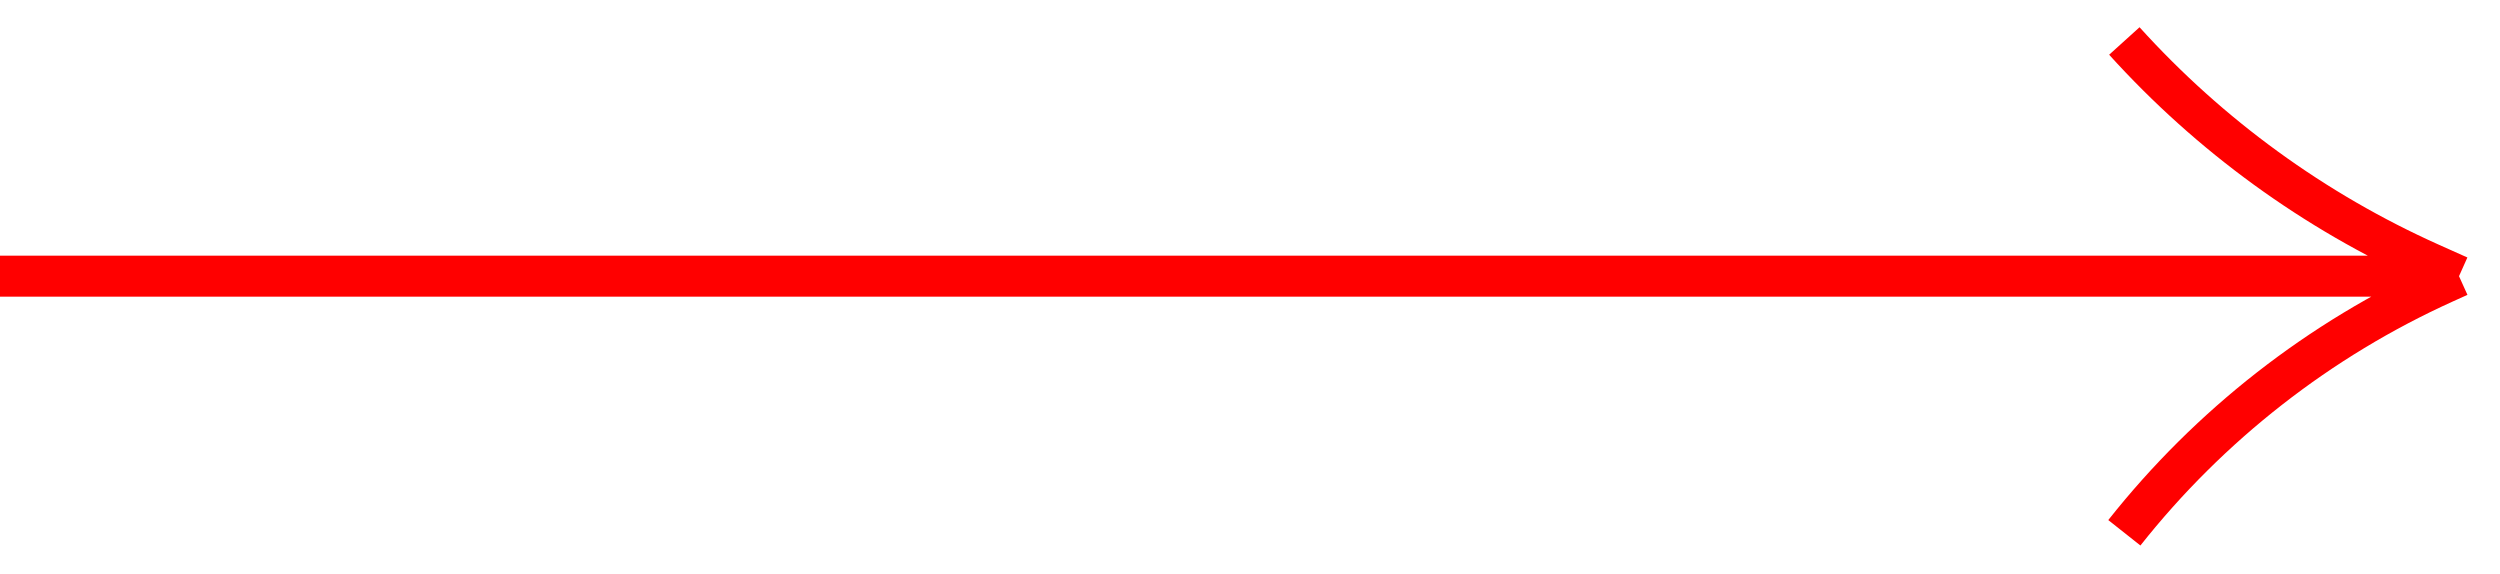 <svg width="61" height="14" viewBox="0 0 61 14" fill="none" xmlns="http://www.w3.org/2000/svg">
<path d="M0 6.739H60M60 6.739L59.307 6.429C56.467 5.157 53.922 3.308 51.834 1V1M60 6.739L59.648 6.898C56.594 8.279 53.914 10.372 51.834 13V13" stroke="red" stroke-linejoin="round"/>
</svg>

